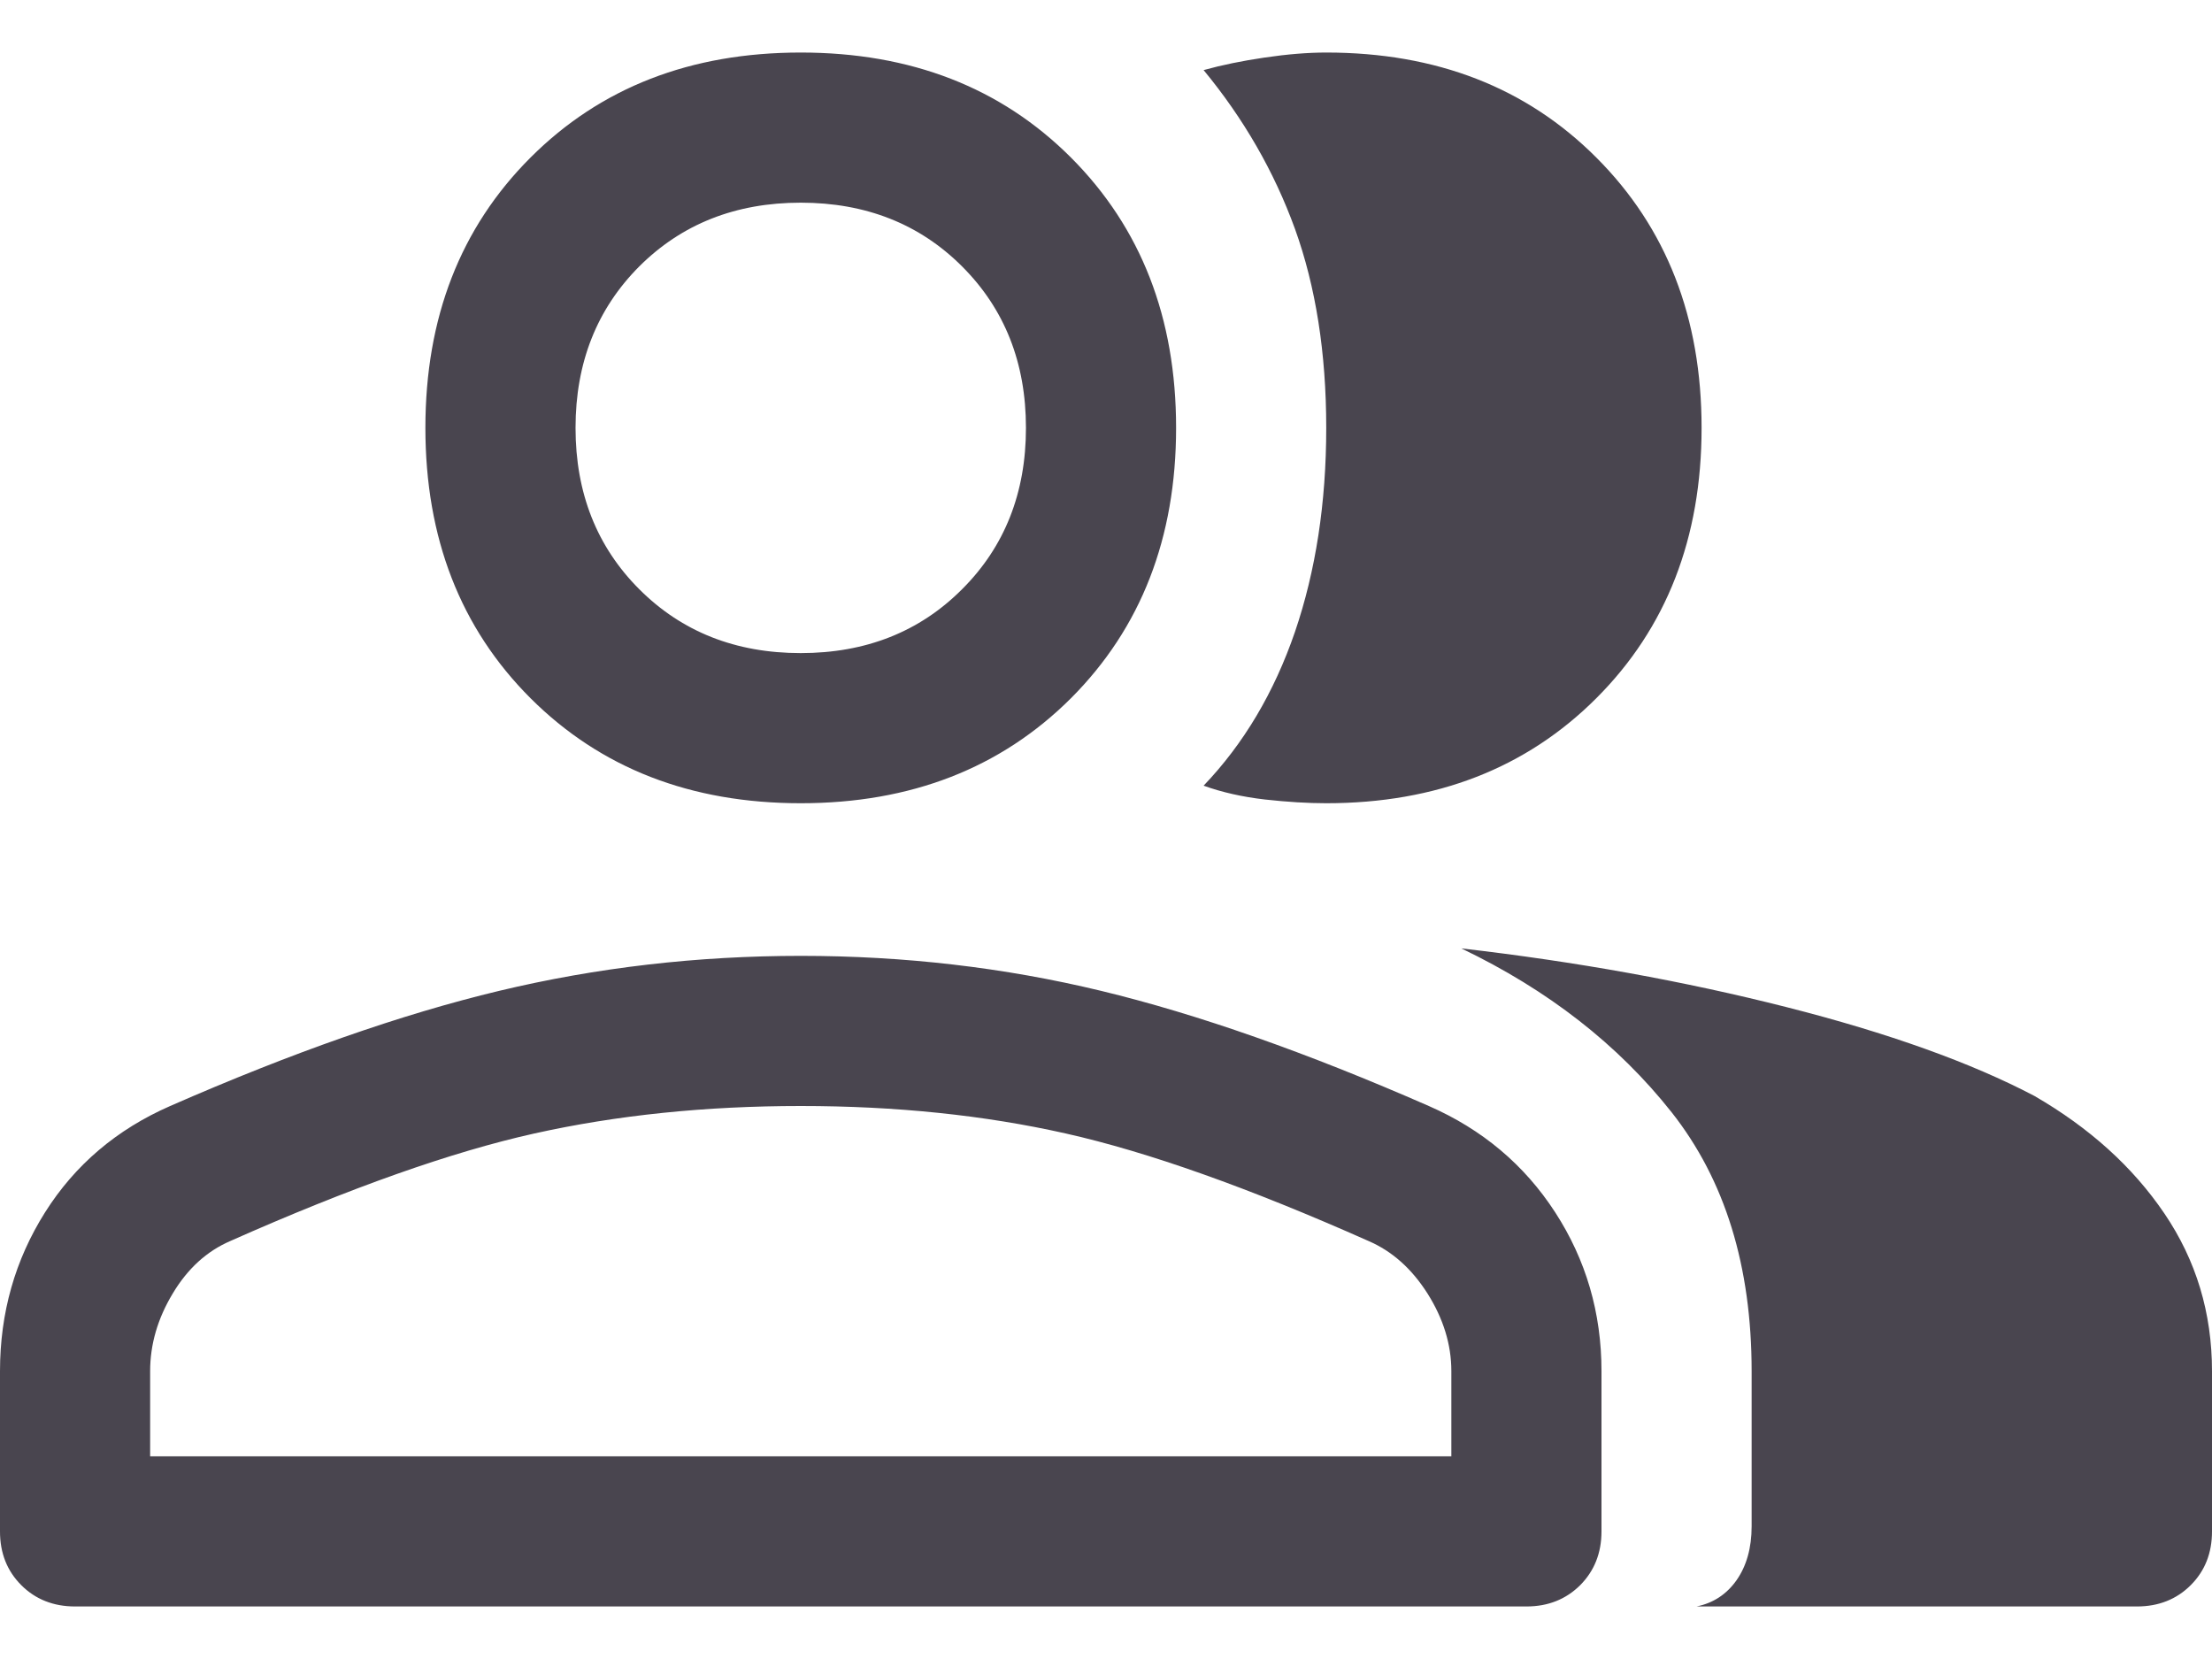 <svg width="16" height="12" viewBox="0 0 16 12" fill="none" xmlns="http://www.w3.org/2000/svg">
<path d="M0.543 11.62C0.386 11.62 0.256 11.568 0.154 11.466C0.051 11.363 0 11.234 0 11.077V9.918C0 9.496 0.109 9.113 0.326 8.769C0.543 8.425 0.845 8.169 1.231 8C2.112 7.614 2.905 7.336 3.611 7.167C4.317 6.998 5.044 6.914 5.792 6.914C6.54 6.914 7.264 6.998 7.964 7.167C8.664 7.336 9.454 7.614 10.335 8C10.721 8.169 11.026 8.425 11.249 8.769C11.472 9.113 11.584 9.496 11.584 9.918V11.077C11.584 11.234 11.532 11.363 11.43 11.466C11.327 11.568 11.198 11.62 11.041 11.62H0.543ZM12.271 11.62C12.392 11.596 12.489 11.532 12.561 11.43C12.633 11.327 12.67 11.197 12.67 11.04V9.918C12.67 9.158 12.477 8.534 12.091 8.045C11.704 7.556 11.198 7.161 10.57 6.86C11.403 6.956 12.187 7.098 12.923 7.285C13.659 7.472 14.256 7.686 14.715 7.927C15.113 8.157 15.427 8.44 15.656 8.778C15.885 9.116 16 9.496 16 9.918V11.077C16 11.234 15.949 11.363 15.846 11.466C15.744 11.568 15.614 11.62 15.457 11.62H12.271ZM5.792 5.81C4.995 5.81 4.344 5.556 3.837 5.05C3.33 4.543 3.077 3.891 3.077 3.095C3.077 2.298 3.33 1.647 3.837 1.14C4.344 0.633 4.995 0.38 5.792 0.38C6.588 0.38 7.24 0.633 7.747 1.14C8.253 1.647 8.507 2.298 8.507 3.095C8.507 3.891 8.253 4.543 7.747 5.05C7.24 5.556 6.588 5.81 5.792 5.81ZM12.308 3.095C12.308 3.891 12.054 4.543 11.547 5.05C11.041 5.556 10.389 5.81 9.593 5.81C9.46 5.81 9.312 5.801 9.149 5.783C8.986 5.764 8.839 5.731 8.706 5.683C8.995 5.381 9.216 5.01 9.367 4.57C9.517 4.13 9.593 3.638 9.593 3.095C9.593 2.552 9.517 2.072 9.367 1.656C9.216 1.24 8.995 0.857 8.706 0.507C8.839 0.47 8.986 0.44 9.149 0.416C9.312 0.392 9.46 0.38 9.593 0.38C10.389 0.38 11.041 0.633 11.547 1.14C12.054 1.647 12.308 2.298 12.308 3.095ZM1.086 10.534H10.498V9.918C10.498 9.725 10.44 9.538 10.326 9.357C10.211 9.176 10.069 9.05 9.9 8.977C9.032 8.591 8.302 8.332 7.71 8.199C7.119 8.066 6.48 8 5.792 8C5.104 8 4.462 8.066 3.864 8.199C3.267 8.332 2.534 8.591 1.665 8.977C1.496 9.05 1.357 9.176 1.249 9.357C1.14 9.538 1.086 9.725 1.086 9.918V10.534ZM5.792 4.724C6.262 4.724 6.652 4.57 6.959 4.262C7.267 3.955 7.421 3.565 7.421 3.095C7.421 2.624 7.267 2.235 6.959 1.927C6.652 1.62 6.262 1.466 5.792 1.466C5.321 1.466 4.932 1.62 4.624 1.927C4.317 2.235 4.163 2.624 4.163 3.095C4.163 3.565 4.317 3.955 4.624 4.262C4.932 4.57 5.321 4.724 5.792 4.724Z" fill="#49454F"/>
</svg>
